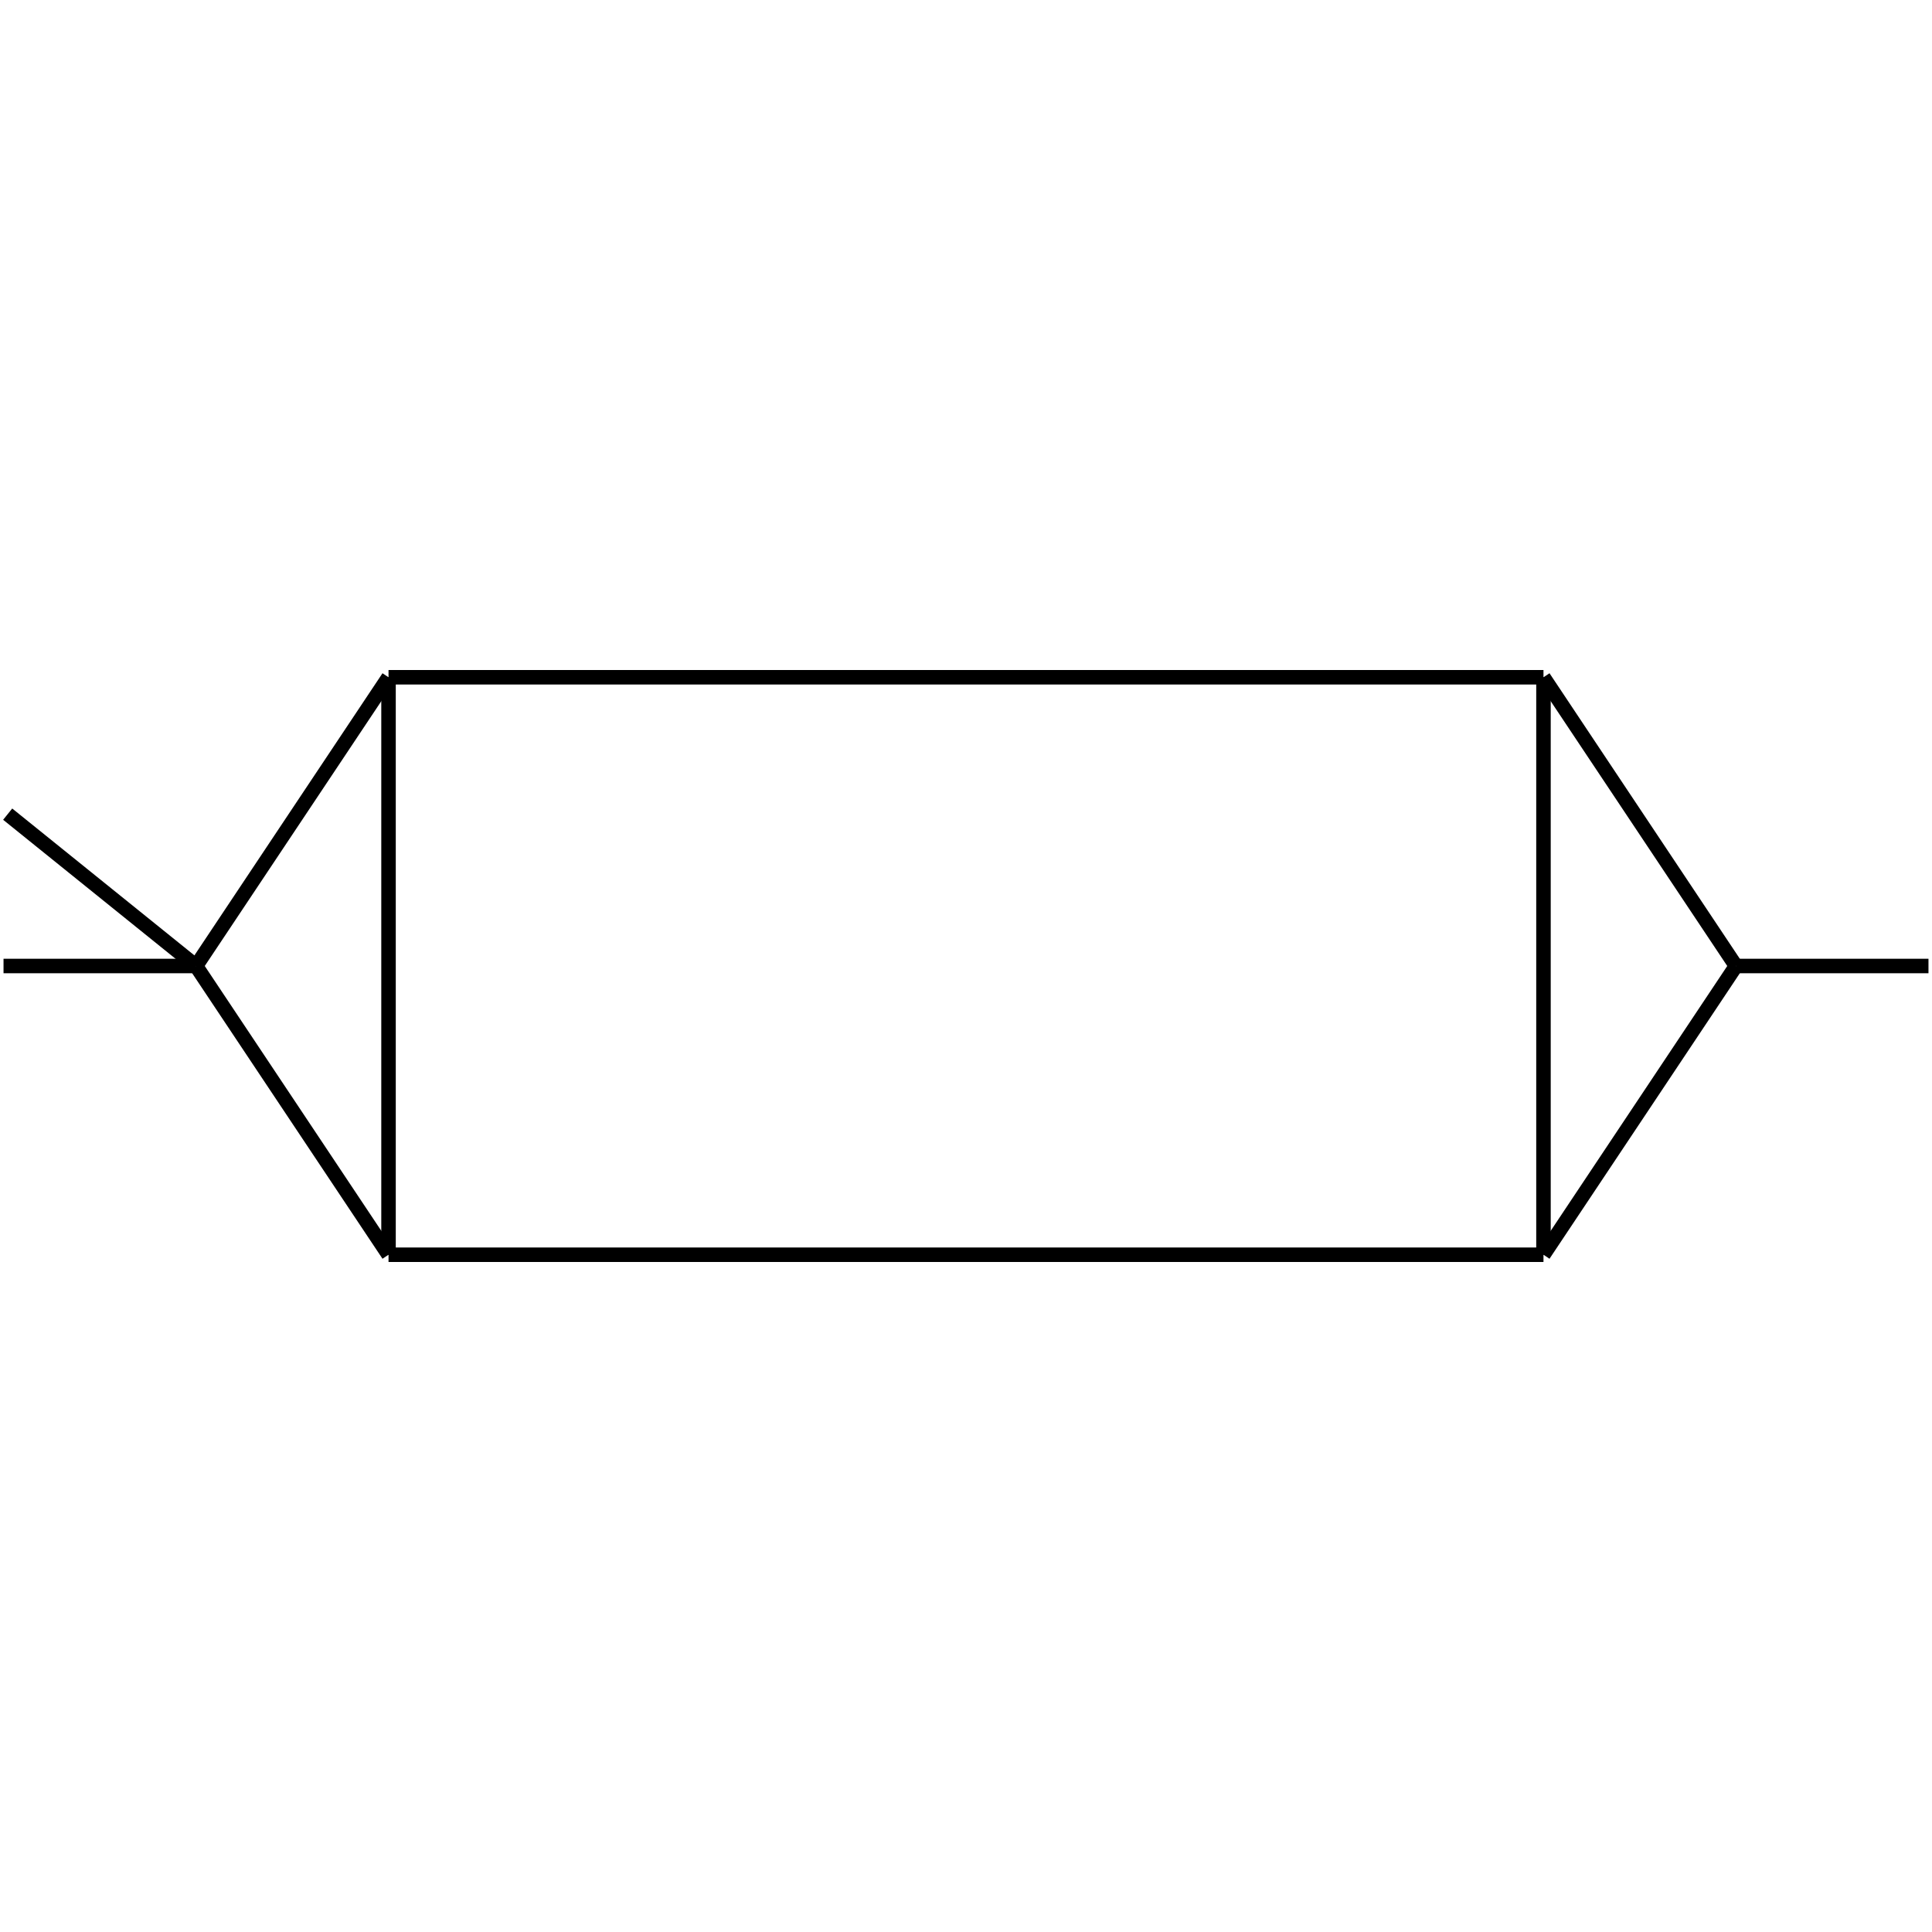 <?xml version="1.0" standalone="no"?><svg xmlns="http://www.w3.org/2000/svg" width="400.000" height="400.000" viewBox="0.0 0.0 400.000 400.000" version="1.1">
  <title>Produce by Acme CAD Converter</title>
  <desc>Produce by Acme CAD Converter</desc>
<g id="0" display="visible">
<g><path d="M319.56 140.22L80.44 140.22"
fill="none" stroke="black" stroke-width="3"/>
</g>
<g><path d="M80.44 259.78L319.56 259.78"
fill="none" stroke="black" stroke-width="3"/>
</g>
<g><path d="M40.59 200L80.44 140.22"
fill="none" stroke="black" stroke-width="3"/>
</g>
<g><path d="M80.44 140.22L80.44 259.78"
fill="none" stroke="black" stroke-width="3"/>
</g>
<g><path d="M40.59 200L1.59 168.56"
fill="none" stroke="black" stroke-width="3"/>
</g>
<g><path d="M40.59 200L0.73 200"
fill="none" stroke="black" stroke-width="3"/>
</g>
<g><path d="M40.59 200L80.44 259.78"
fill="none" stroke="black" stroke-width="3"/>
</g>
<g><path d="M359.41 200L319.56 140.22"
fill="none" stroke="black" stroke-width="3"/>
</g>
<g><path d="M319.56 259.78L319.56 140.22"
fill="none" stroke="black" stroke-width="3"/>
</g>
<g><path d="M359.41 200L319.56 259.78"
fill="none" stroke="black" stroke-width="3"/>
</g>
<g><path d="M359.41 200L399.27 200"
fill="none" stroke="black" stroke-width="3"/>
</g>
</g>
</svg>
